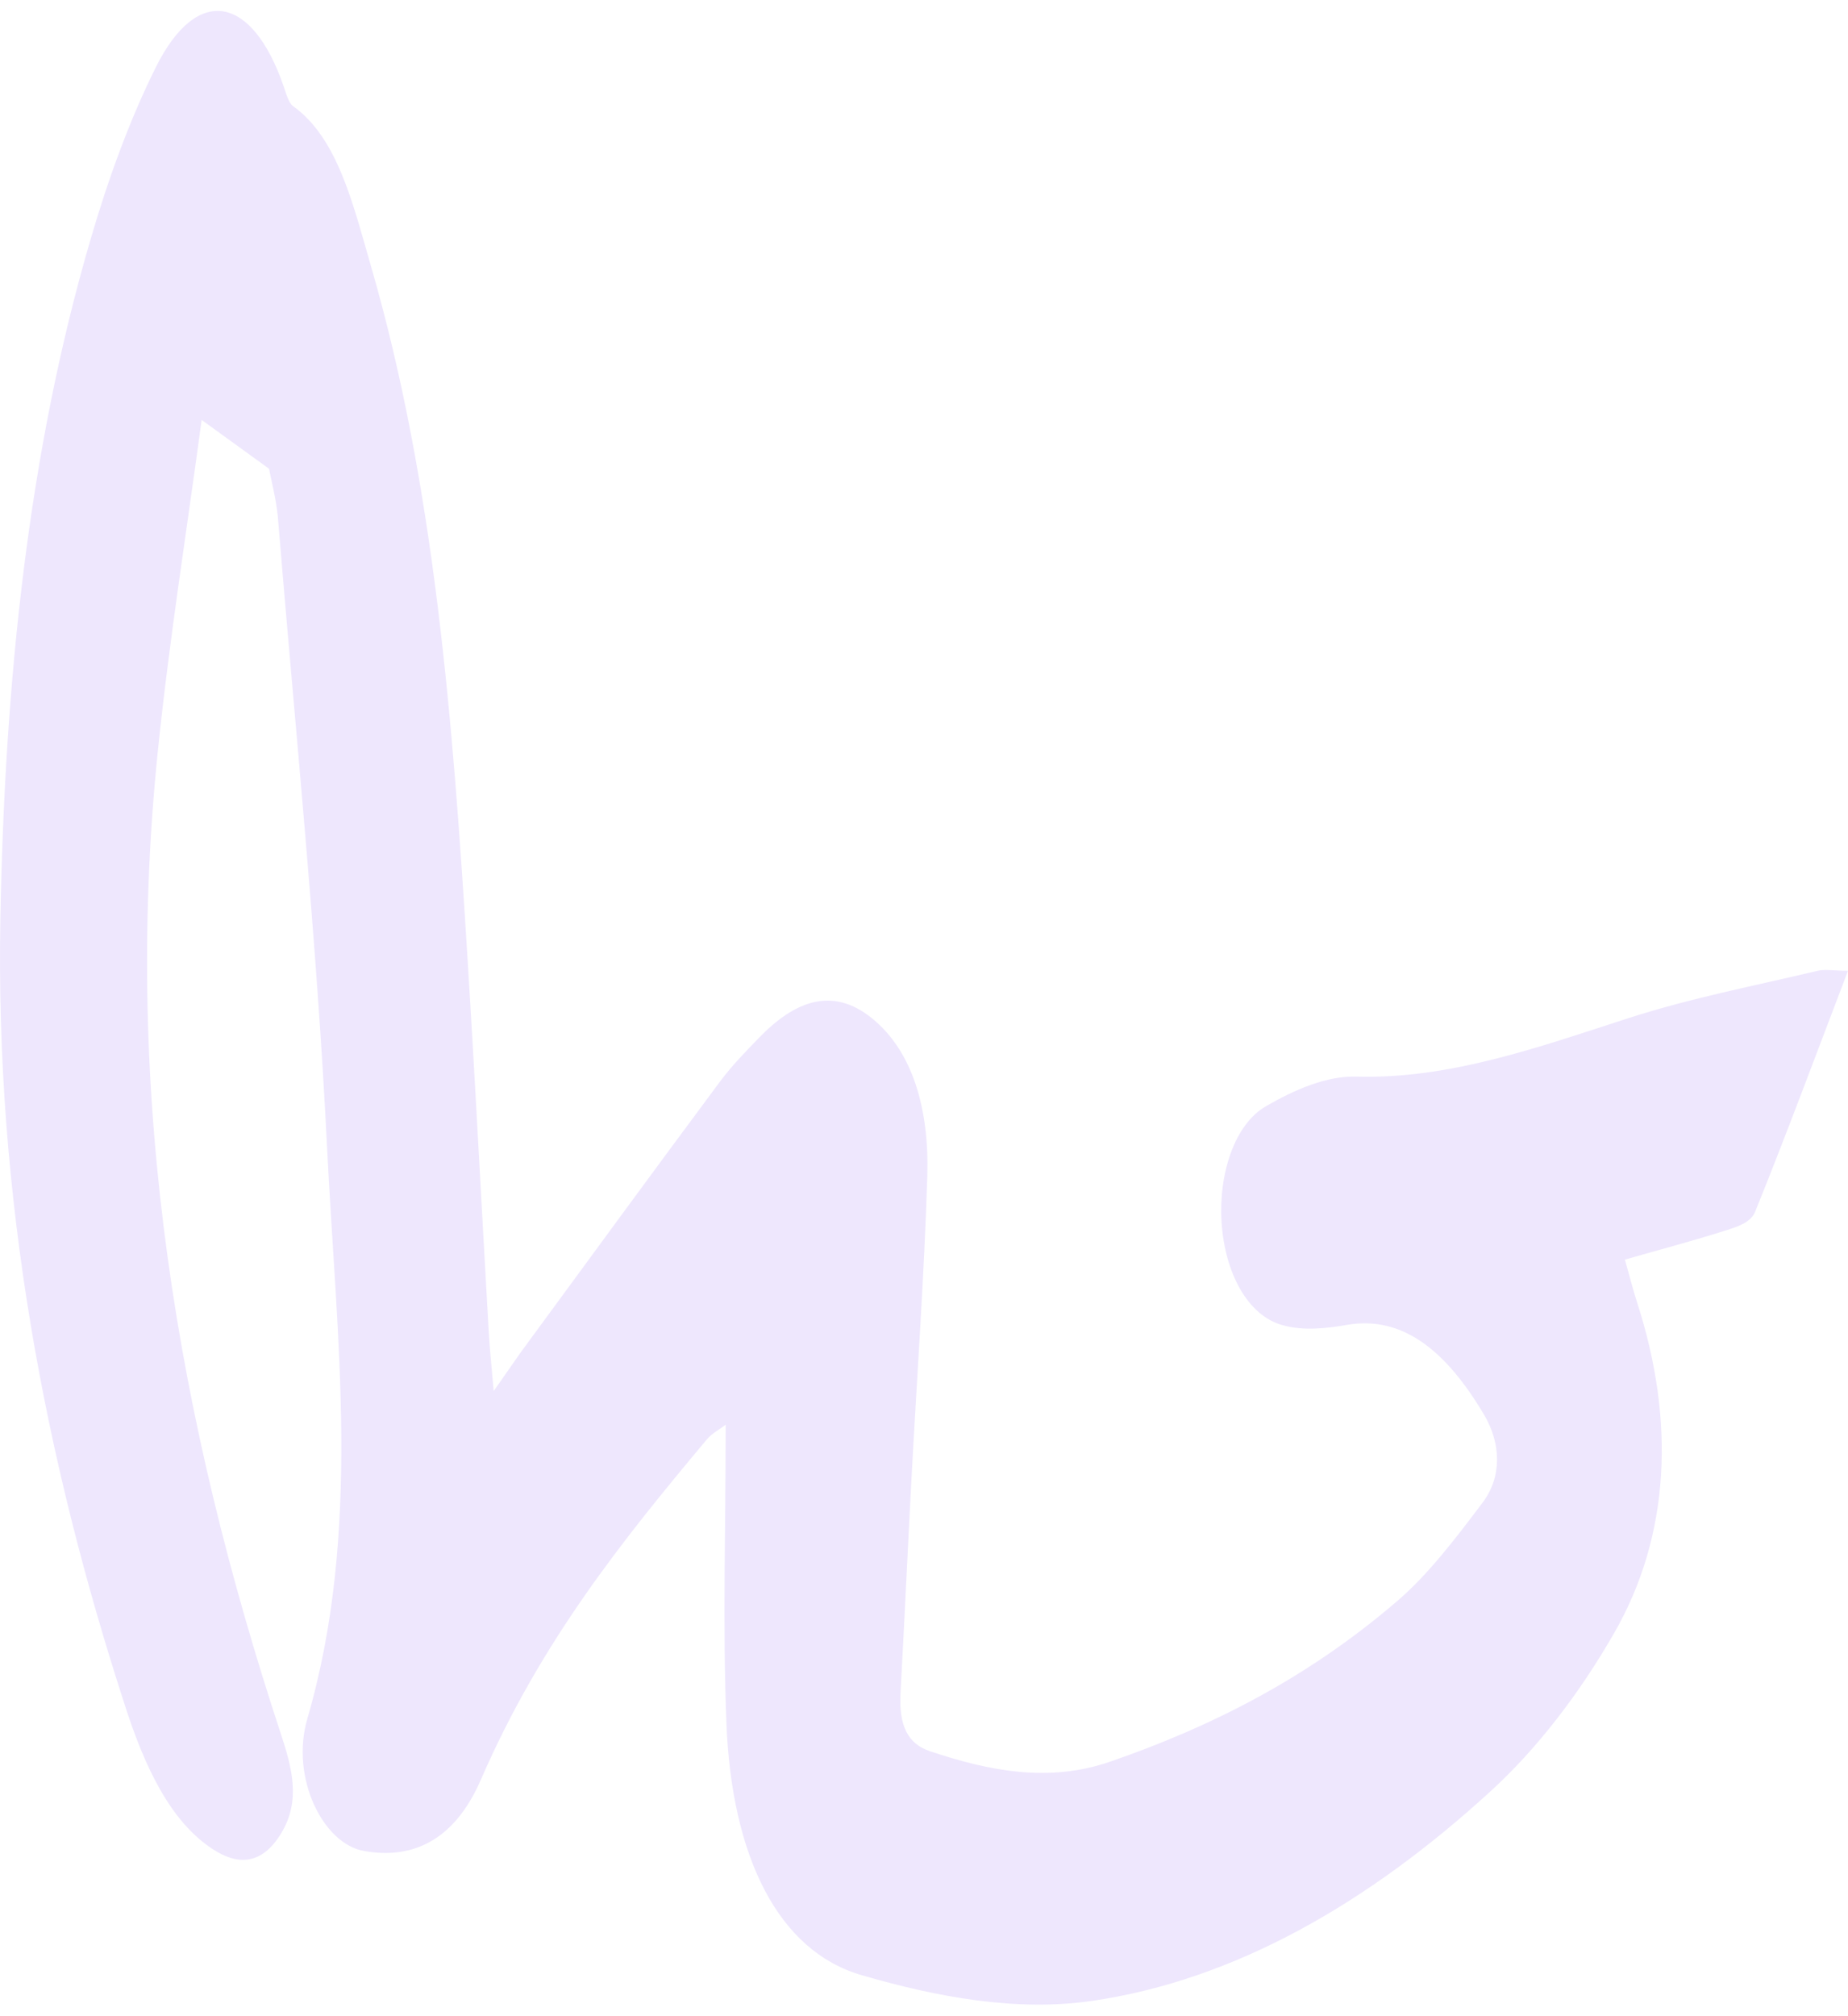 <svg width="155" height="169" viewBox="0 0 155 169" fill="none" xmlns="http://www.w3.org/2000/svg">
<path d="M22.564 39.296C20.6 37.871 19.045 36.752 16.912 35.204C15.695 44.308 14.2 53.596 13.233 63.023C10.242 92.282 14.997 119.365 23.521 145.253C24.488 148.18 25.256 150.924 23.591 153.683C21.956 156.395 19.902 156.38 17.829 155.016C14.28 152.686 12.156 148.149 10.521 143.107C3.732 122.262 -0.416 100.375 0.033 76.848C0.412 57.229 2.326 38.009 7.63 19.953C9.105 14.911 10.91 9.96 13.093 5.592C16.563 -1.336 21.169 -0.386 23.8 7.262C24 7.86 24.219 8.642 24.568 8.887C28.307 11.554 29.593 17.056 31.098 22.252C36.462 40.737 37.987 60.509 39.214 80.358C39.861 90.749 40.39 101.156 40.988 111.564C41.068 113.035 41.227 114.491 41.407 116.622C42.414 115.196 43.042 114.261 43.69 113.357C49.243 105.785 54.796 98.198 60.379 90.688C61.396 89.324 62.542 88.159 63.669 86.994C66.63 83.944 69.79 82.657 73.14 85.37C76.559 88.144 77.945 92.987 77.776 98.597C77.517 107.073 76.898 115.518 76.45 123.979C76.131 129.941 75.862 135.918 75.533 141.881C75.373 144.747 76.181 146.203 78.005 146.816C83 148.487 87.975 149.452 93.069 147.705C101.513 144.793 109.678 140.701 117.235 134.186C119.807 131.979 122.11 128.945 124.354 125.971C125.979 123.81 125.919 121.036 124.463 118.583C121.383 113.403 117.754 110.245 112.968 111.073C111.194 111.38 109.329 111.579 107.595 111.104C104.664 110.307 102.75 106.766 102.46 102.505C102.191 98.49 103.517 94.275 106.179 92.742C108.592 91.347 111.264 90.182 113.796 90.259C121.592 90.473 129.059 87.791 136.596 85.354C141.81 83.668 147.124 82.657 152.388 81.4C153.076 81.231 153.784 81.385 155 81.385C152.258 88.558 149.816 95.164 147.204 101.601C146.825 102.521 145.659 102.858 144.811 103.134C142.079 104.007 139.328 104.728 136.287 105.601C136.706 107.088 136.985 108.176 137.324 109.234C140.504 119.089 140.096 128.699 135.4 136.884C132.459 142.019 128.88 146.647 125.051 150.142C114.763 159.568 103.557 165.99 91.643 167.738C85.273 168.673 78.613 167.431 72.282 165.592C65.264 163.569 61.356 155.644 60.927 144.425C60.608 136.256 60.867 128.04 60.867 119.442C60.259 119.902 59.691 120.177 59.252 120.714C52.234 129.098 45.355 137.635 40.33 149.207C38.037 154.48 34.398 155.89 30.49 155.169C27.07 154.541 24.349 149.008 25.774 144.103C30.36 128.377 28.227 112.238 27.439 96.313C26.562 78.58 24.748 60.969 23.302 43.312C23.133 41.657 22.704 40.078 22.564 39.296Z" fill="#EEE7FD"/>
</svg>
